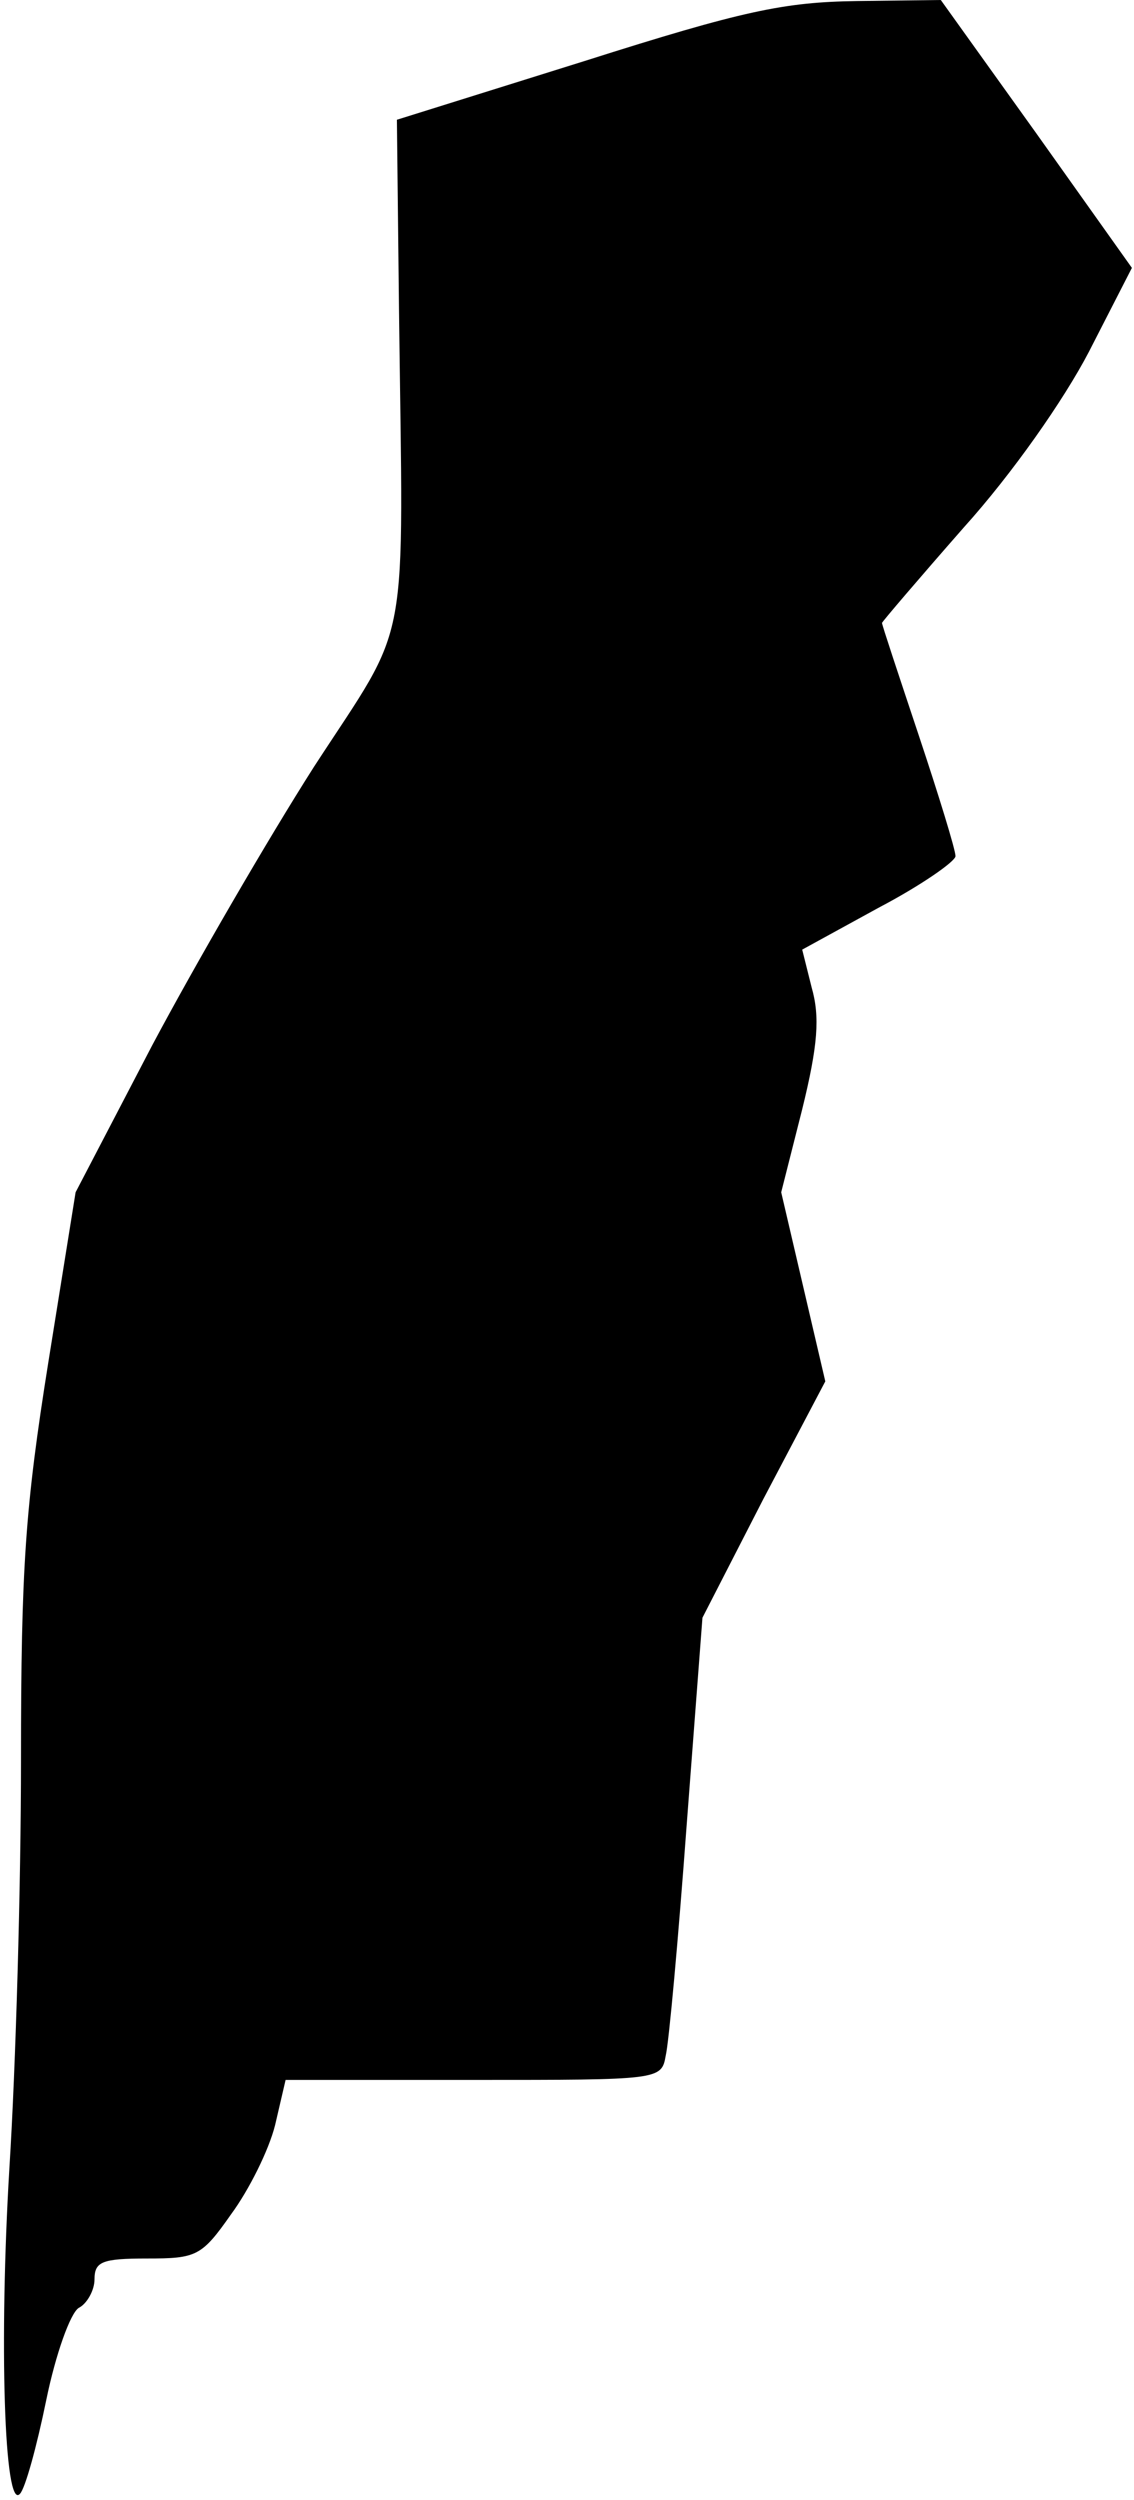 <?xml version="1.0" standalone="no"?>
<!DOCTYPE svg PUBLIC "-//W3C//DTD SVG 20010904//EN"
 "http://www.w3.org/TR/2001/REC-SVG-20010904/DTD/svg10.dtd">
<svg version="1.0" xmlns="http://www.w3.org/2000/svg"
 width="108pt" height="238pt" viewBox="0 0 108 238"
 preserveAspectRatio="xMidYMid meet">
<g transform="translate(0,238) scale(0.1,-0.1)"
fill="#000000" stroke="none">
<path fill="#000000" stroke="none" d="M557 2322 l-179 -56 2 -181 c4 -333 12
-292 -81 -435 -44 -69 -113 -188 -154 -265 l-73 -140 -26 -162 c-22 -138 -26
-195 -26 -378 0 -119 -5 -293 -11 -388 -10 -166 -5 -328 10 -311 5 5 16 45 25
89 9 44 23 83 31 88 8 4 15 17 15 27 0 17 7 20 50 20 47 0 52 2 80 42 17 23
36 61 42 85 l10 43 179 0 c177 0 179 0 183 23 3 12 12 111 20 220 l15 197 58
113 59 112 -21 90 -21 90 20 79 c15 61 17 88 9 116 l-9 36 73 40 c40 21 73 44
73 49 0 6 -16 58 -35 115 -19 57 -35 105 -35 107 0 1 35 42 78 91 46 51 95
121 119 167 l41 80 -91 128 -91 127 -80 -1 c-69 -1 -108 -9 -259 -57z"/>
</g>
</svg>
